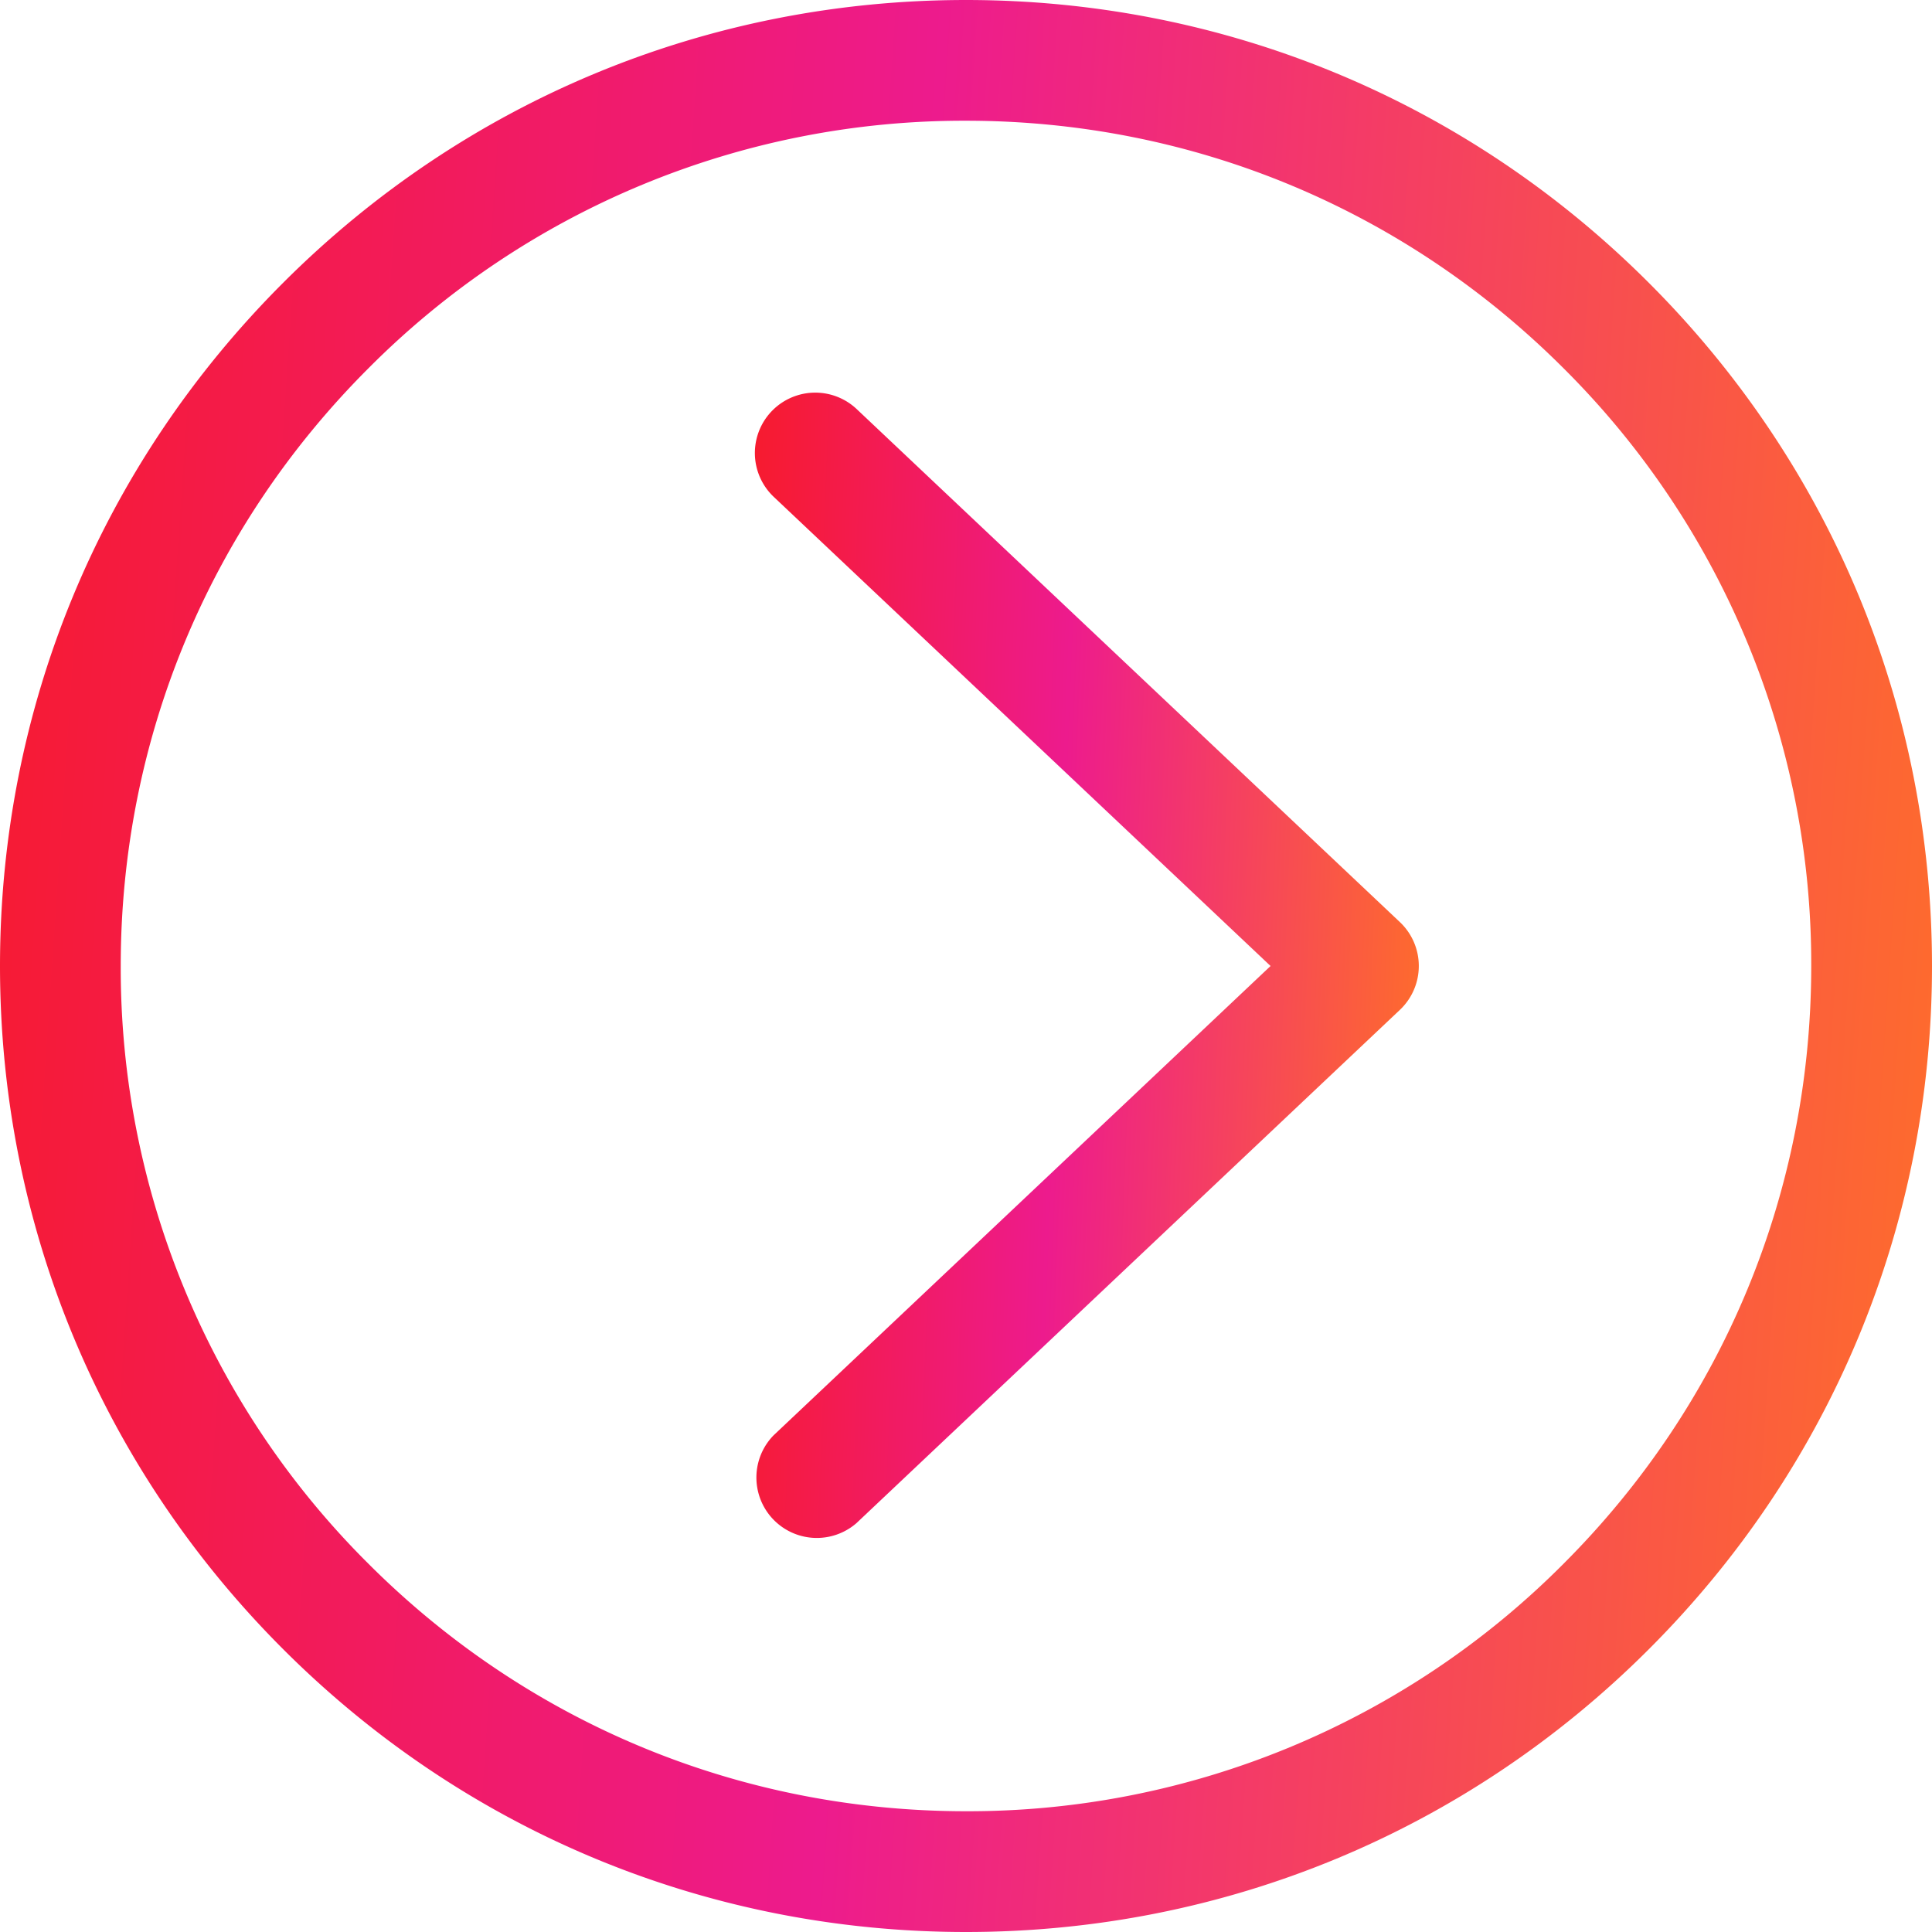 <svg width="55" height="55" fill="none" xmlns="http://www.w3.org/2000/svg"><g clip-path="url(#clip0_260_297)"><path d="M24.383 11.641a1.719 1.719 0 00-2.36 2.5L36.17 27.5 22.023 40.86a1.72 1.72 0 002.36 2.499l15.469-14.61a1.719 1.719 0 000-2.499L24.383 11.641z" fill="url(#paint0_linear_260_297)"/><path d="M27.5 0C20.155 0 13.249 2.86 8.056 8.055 2.86 13.249 0 20.155 0 27.5c0 7.345 2.862 14.251 8.056 19.444C13.249 52.14 20.155 55 27.5 55c7.345 0 14.251-2.86 19.444-8.055C52.14 41.751 55 34.845 55 27.5c0-7.345-2.862-14.251-8.056-19.444C41.751 2.86 34.845 0 27.5 0zm17.013 44.514A23.9 23.9 0 0127.5 51.562c-6.427 0-12.469-2.503-17.014-7.048A23.901 23.901 0 013.437 27.5c0-6.427 2.504-12.47 7.05-17.014A23.9 23.9 0 0127.5 3.437c6.427 0 12.469 2.504 17.014 7.05A23.902 23.902 0 0151.562 27.5c0 6.427-2.503 12.47-7.049 17.014z" fill="url(#paint1_linear_260_297)"/></g><defs><linearGradient id="paint0_linear_260_297" x1="21.502" y1="4.144" x2="42.11" y2="4.956" gradientUnits="userSpaceOnUse"><stop stop-color="#F71B2C"/><stop offset=".461" stop-color="#ED1B8D"/><stop offset="1" stop-color="#FF7027"/></linearGradient><linearGradient id="paint1_linear_260_297" x1="0" y1="-11.875" x2="59.825" y2="-7.805" gradientUnits="userSpaceOnUse"><stop stop-color="#F71B2C"/><stop offset=".461" stop-color="#ED1B8D"/><stop offset="1" stop-color="#FF7027"/></linearGradient><clipPath id="clip0_260_297"><path fill="#fff" d="M0 0h55v55H0z"/></clipPath></defs></svg>
